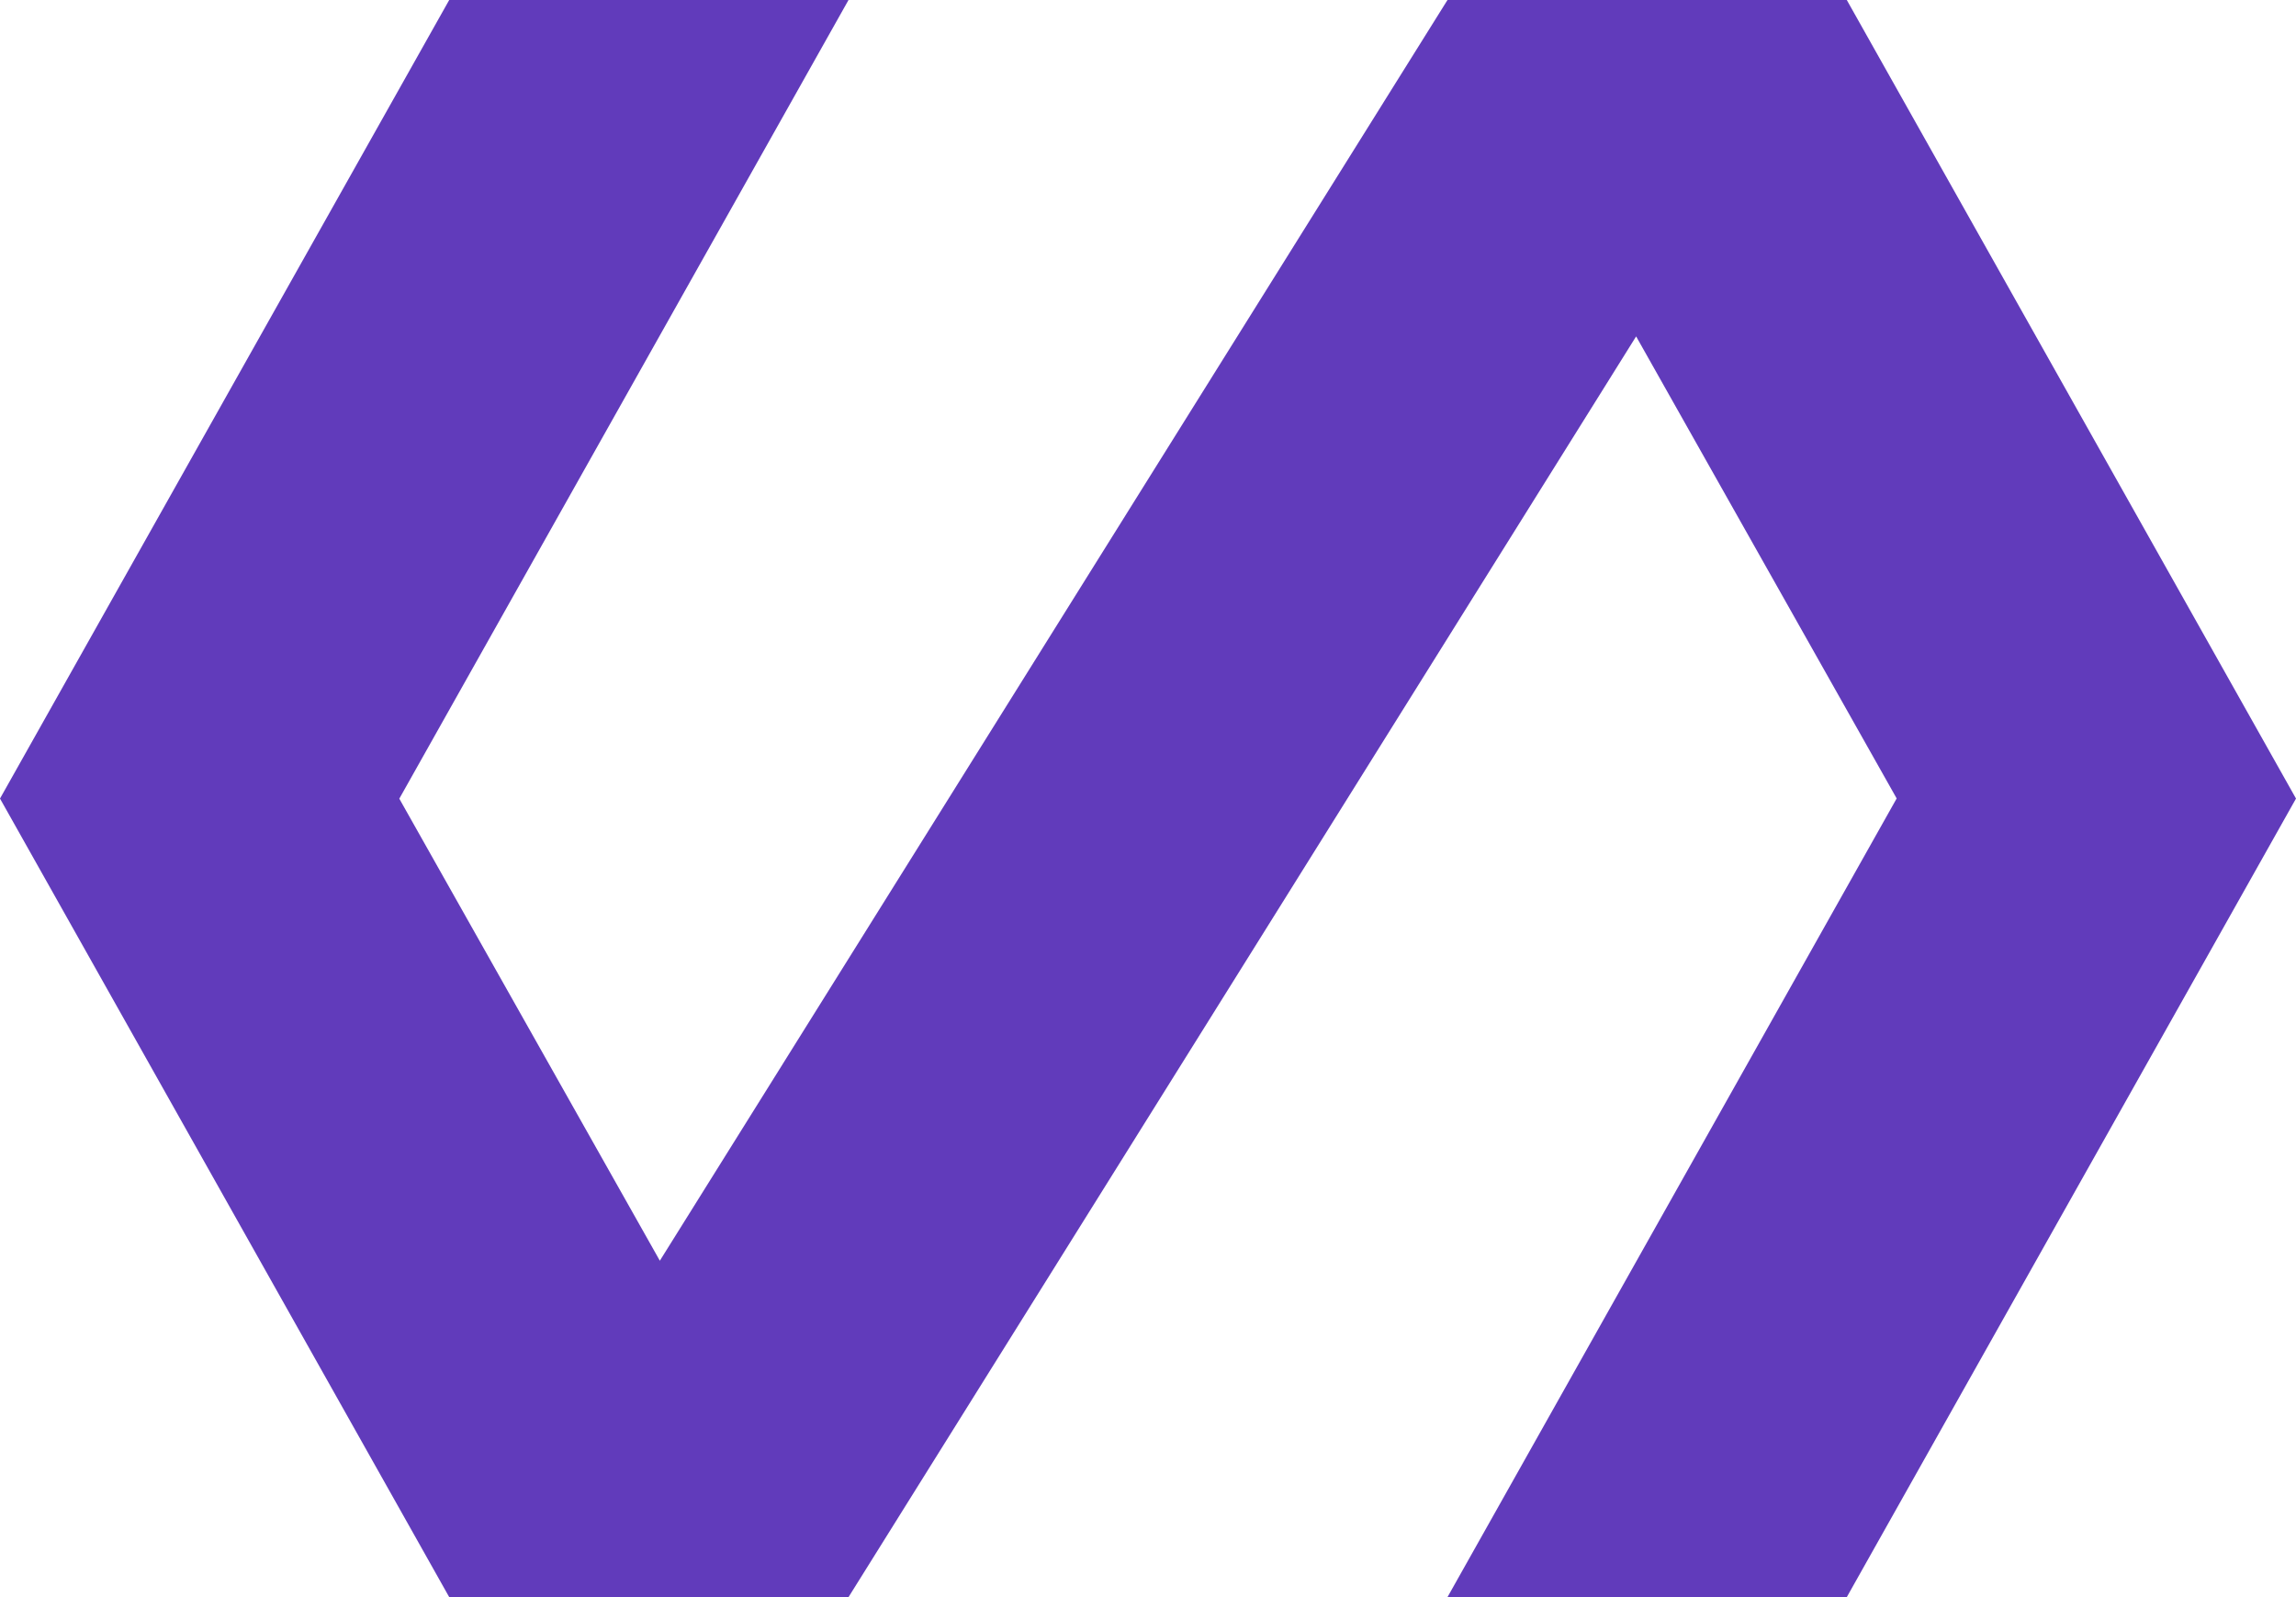 <svg xmlns="http://www.w3.org/2000/svg" viewBox="0 0 80 55.652"><path d="M64.348 0H50.435L22.991 43.93l-9.078-16.1L29.565 0H15.652L0 27.826l15.652 27.826h13.913l27.443-43.93 9.078 16.1-15.651 27.83h13.913L80 27.826z" fill="#613bbb"/></svg>